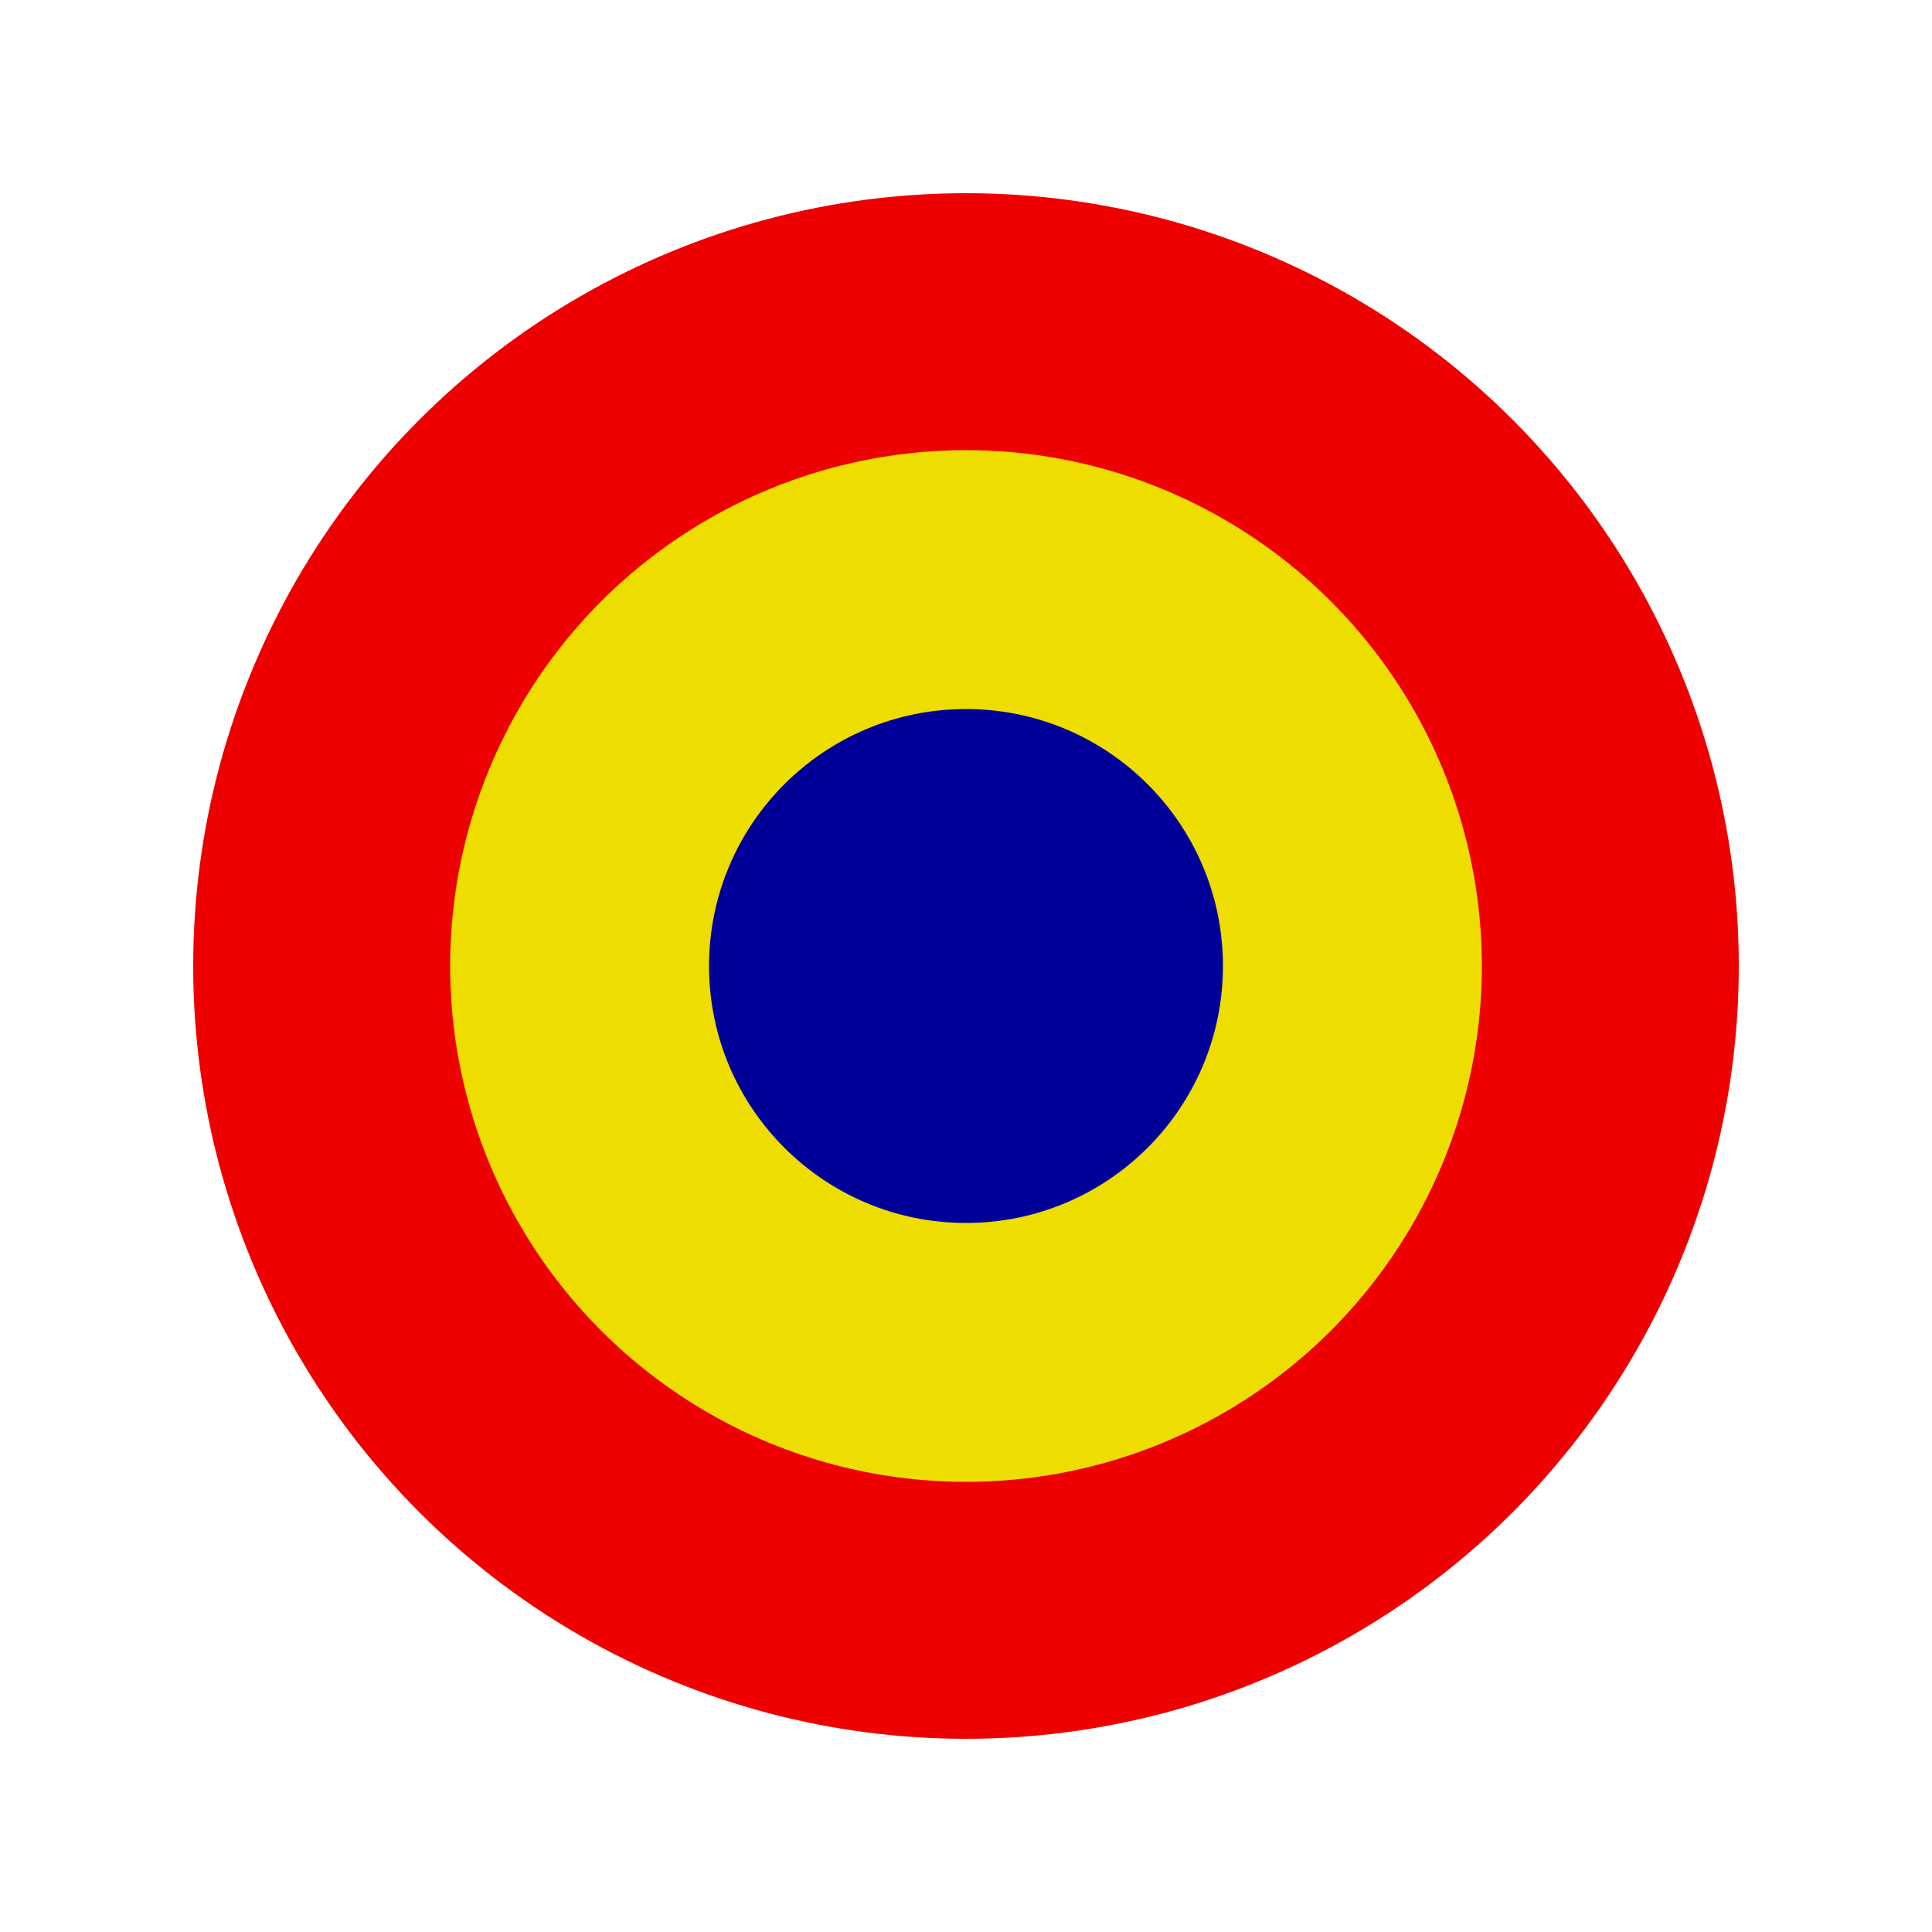 <svg xmlns="http://www.w3.org/2000/svg" viewBox="0 0 100 100">
<circle cx="50" cy="50" r="40" style="fill:#E00;" />
<circle cx="50" cy="50" r="26.7" style="fill:#ED0;" />
<circle cx="50" cy="50" r="13.3" style="fill:#009;" />
</svg>
